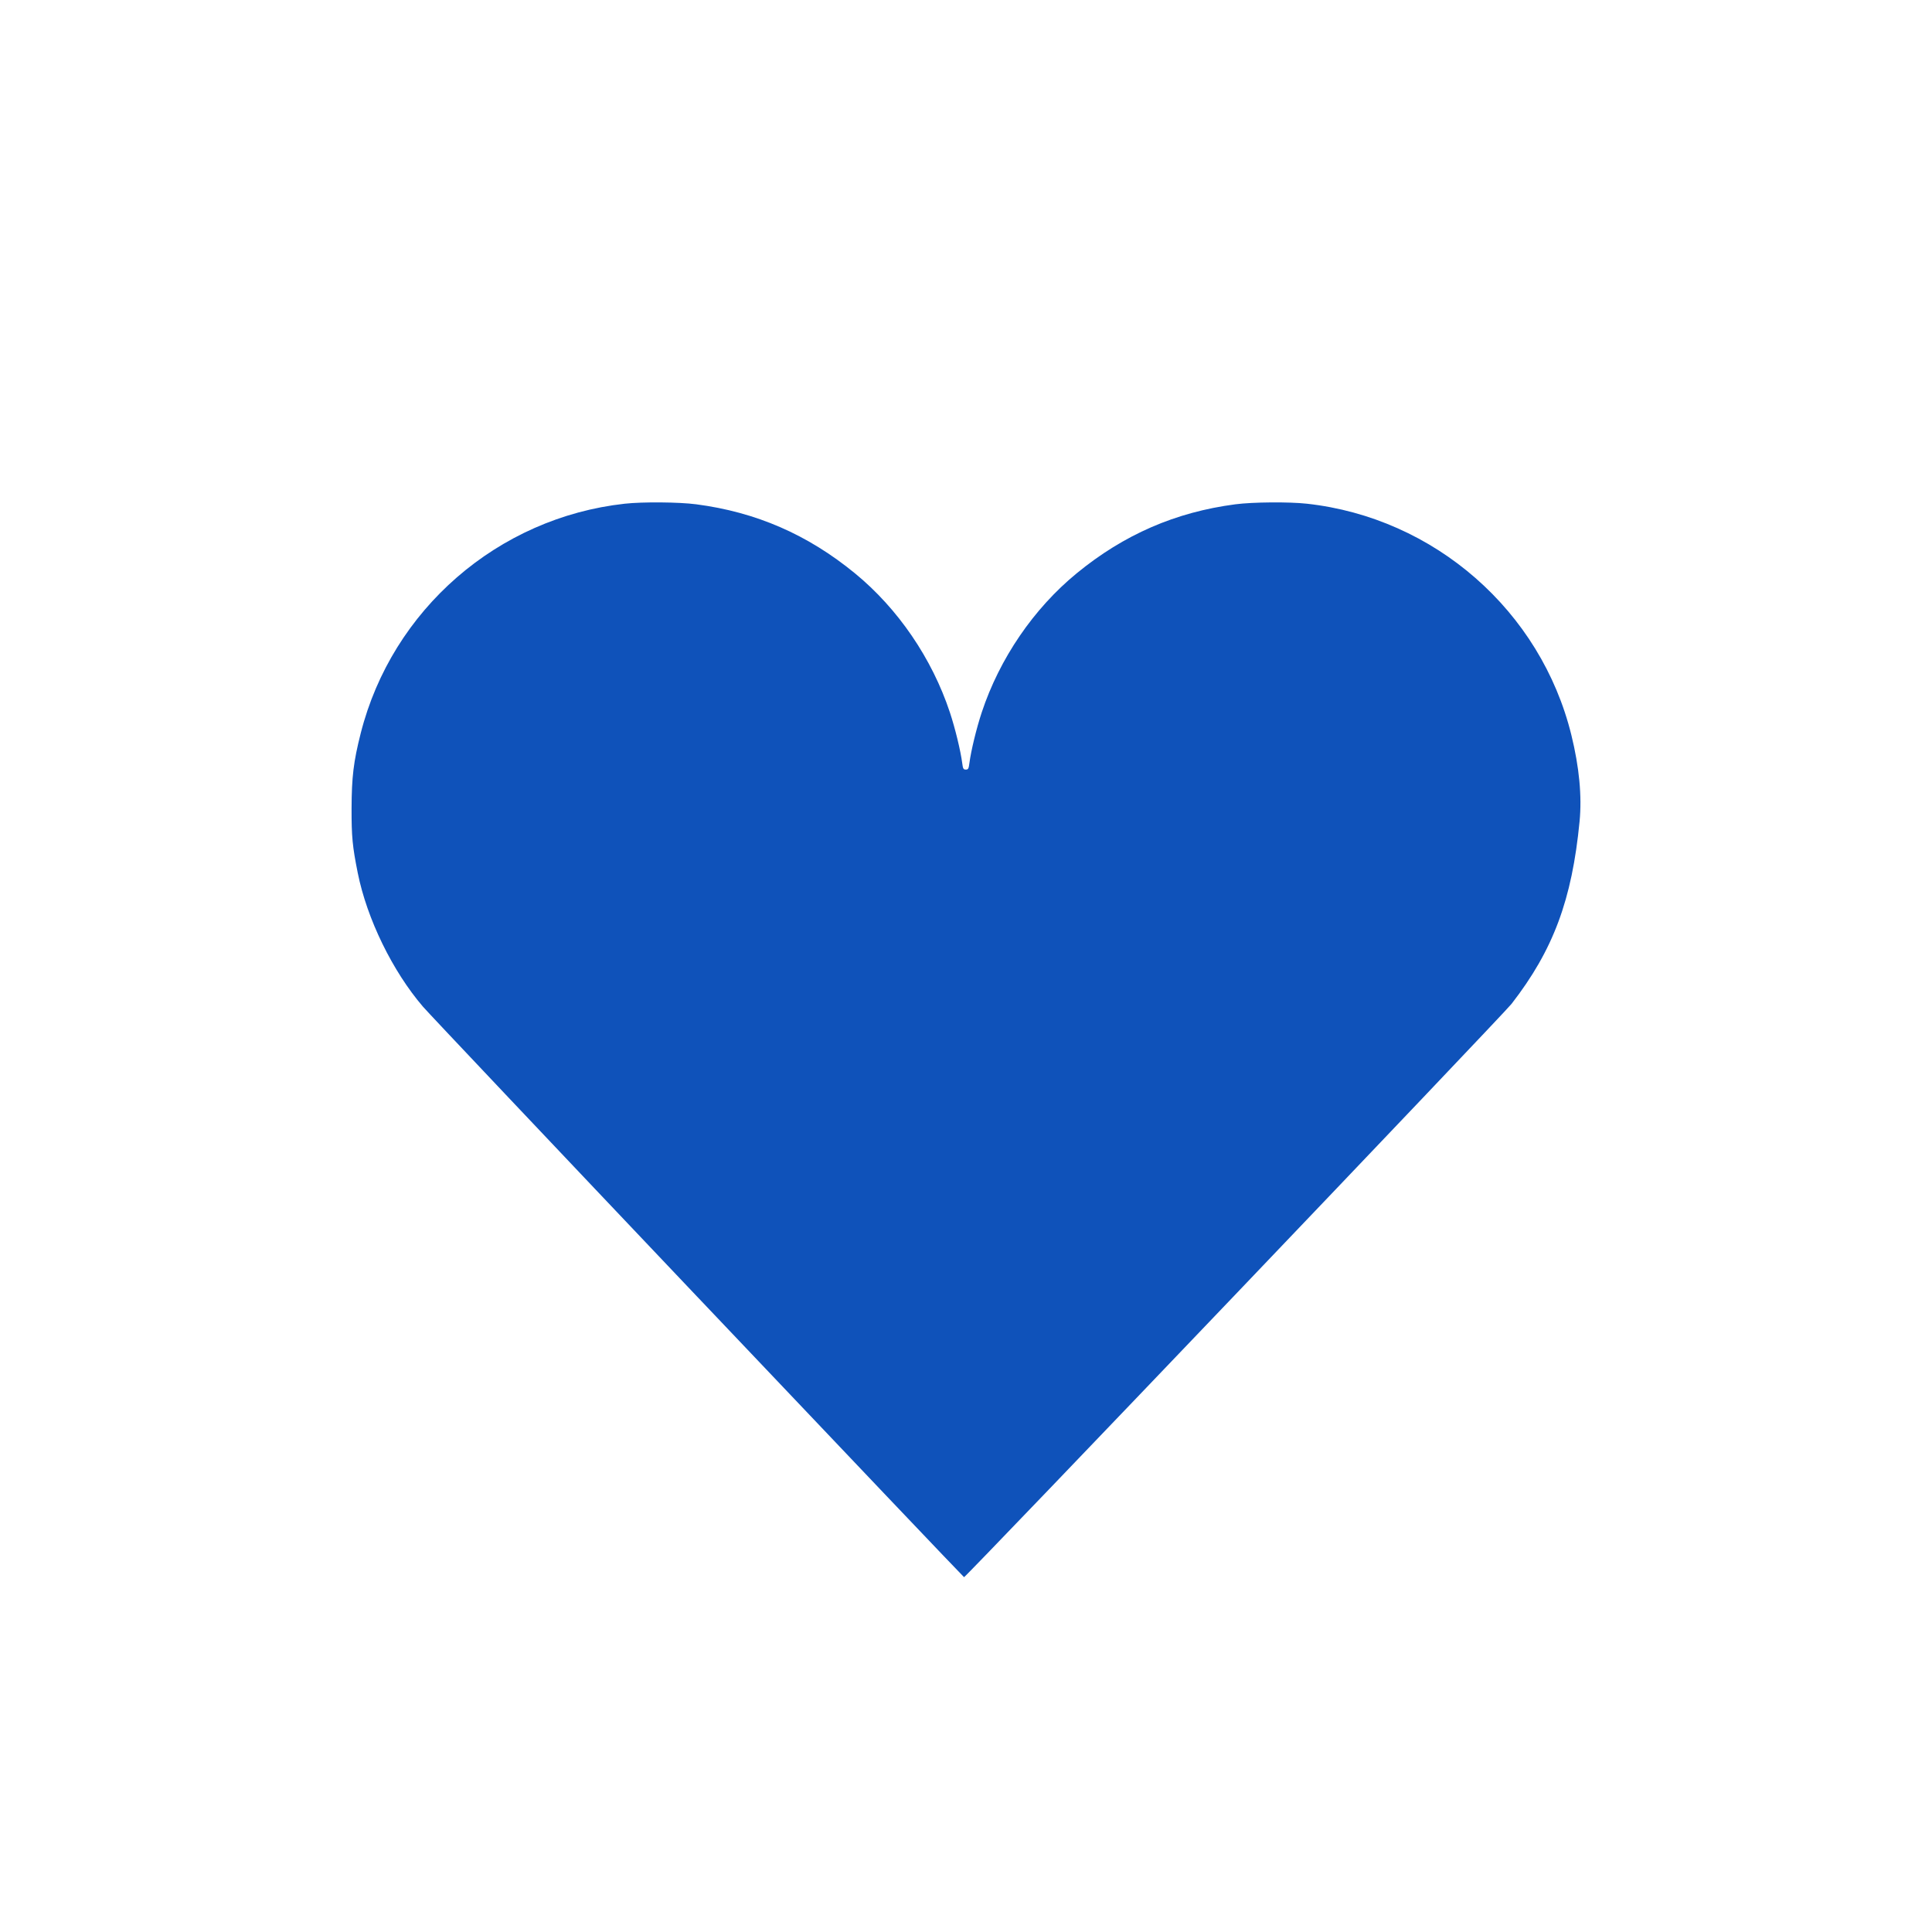 <?xml version="1.0" encoding="UTF-8" standalone="no"?>
<!-- Created with Inkscape (http://www.inkscape.org/) -->

<svg
   xmlns:dc="http://purl.org/dc/elements/1.1/"
   xmlns:cc="http://creativecommons.org/ns#"
   xmlns:rdf="http://www.w3.org/1999/02/22-rdf-syntax-ns#"
   xmlns:svg="http://www.w3.org/2000/svg"
   xmlns="http://www.w3.org/2000/svg"
   xmlns:sodipodi="http://sodipodi.sourceforge.net/DTD/sodipodi-0.dtd"
   xmlns:inkscape="http://www.inkscape.org/namespaces/inkscape"
   width="44.333mm"
   height="44.333mm"
   viewBox="0 0 157.087 157.087"
   id="svg6694"
   version="1.1"
   inkscape:version="0.91 r13725"
   sodipodi:docname="Hearts.svg">
  <defs
     id="defs6696">
    <clipPath
       clipPathUnits="userSpaceOnUse"
       id="clipPath4175">
      <a
         id="a4177"
         style="fill:#000000">
        <circle
           style="fill:#000000;fill-rule:evenodd;stroke:#000000;stroke-width:0.16px;stroke-linecap:butt;stroke-linejoin:miter;stroke-opacity:1"
           id="circle4179"
           cx="1251.643"
           cy="-169.281"
           r="74.92" />
      </a>
    </clipPath>
    <clipPath
       clipPathUnits="userSpaceOnUse"
       id="clipPath4468">
      <a
         id="a4470"
         style="opacity:1;fill:#808080"
         transform="translate(984.835,-5.692)">
        <circle
           style="fill:#808080;fill-rule:evenodd;stroke:#000000;stroke-width:0.16px;stroke-linecap:butt;stroke-linejoin:miter;stroke-opacity:1"
           id="circle4472"
           cx="1251.643"
           cy="-169.281"
           r="74.92" />
      </a>
    </clipPath>
    <clipPath
       clipPathUnits="userSpaceOnUse"
       id="clipPath4275">
      <a
         id="a4277"
         style="opacity:0.97;fill:#4d4d4d"
         transform="translate(660.576,-5.692)">
        <circle
           style="fill:#4d4d4d;fill-rule:evenodd;stroke:#000000;stroke-width:0.16px;stroke-linecap:butt;stroke-linejoin:miter;stroke-opacity:1"
           id="circle4279"
           cx="1251.643"
           cy="-169.281"
           r="74.92" />
      </a>
    </clipPath>
  </defs>
  <sodipodi:namedview
     id="base"
     pagecolor="#ffffff"
     bordercolor="#666666"
     borderopacity="1.0"
     inkscape:pageopacity="0.0"
     inkscape:pageshadow="2"
     inkscape:zoom="0.49497474"
     inkscape:cx="32.647658"
     inkscape:cy="-276.37192"
     inkscape:document-units="px"
     inkscape:current-layer="layer1"
     showgrid="false"
     fit-margin-top="1"
     fit-margin-left="1"
     fit-margin-right="1"
     fit-margin-bottom="1"
     inkscape:window-width="870"
     inkscape:window-height="411"
     inkscape:window-x="2725"
     inkscape:window-y="0"
     inkscape:window-maximized="0"
     showguides="false" />
  <g
     inkscape:label="Layer 1"
     inkscape:groupmode="layer"
     id="layer1"
     transform="translate(-705.725,-1968.447)">
    <path
       style="display:inline;opacity:1;fill:#0F52BA"
       d="m 762.481,2073.951 c -11.864,-12.502 -21.926,-23.142 -22.359,-23.646 -2.481,-2.887 -4.561,-7.15 -5.309,-10.881 -0.431,-2.15 -0.508,-2.95 -0.503,-5.251 0.01,-2.549 0.156,-3.787 0.744,-6.106 2.549,-10.053 11.144,-17.526 21.468,-18.665 1.452,-0.16 4.407,-0.136 5.813,0.048 4.87,0.637 9.064,2.462 12.909,5.616 3.495,2.867 6.261,6.92 7.713,11.299 0.429,1.296 0.875,3.129 1.004,4.129 0.059,0.458 0.097,0.525 0.292,0.525 0.195,0 0.233,-0.068 0.292,-0.525 0.129,-1 0.575,-2.833 1.004,-4.129 1.451,-4.379 4.218,-8.431 7.713,-11.299 3.845,-3.155 8.04,-4.979 12.909,-5.616 1.405,-0.184 4.36,-0.208 5.813,-0.048 10.375,1.144 19.023,8.709 21.507,18.815 0.641,2.606 0.865,4.968 0.666,7.018 -0.618,6.379 -2.139,10.46 -5.532,14.835 -0.666,0.859 -44.367,46.619 -44.515,46.613 -0.031,0 -9.764,-10.231 -21.628,-22.733 z"
       id="path4263"
       inkscape:connector-curvature="0" />
  </g>
</svg>
